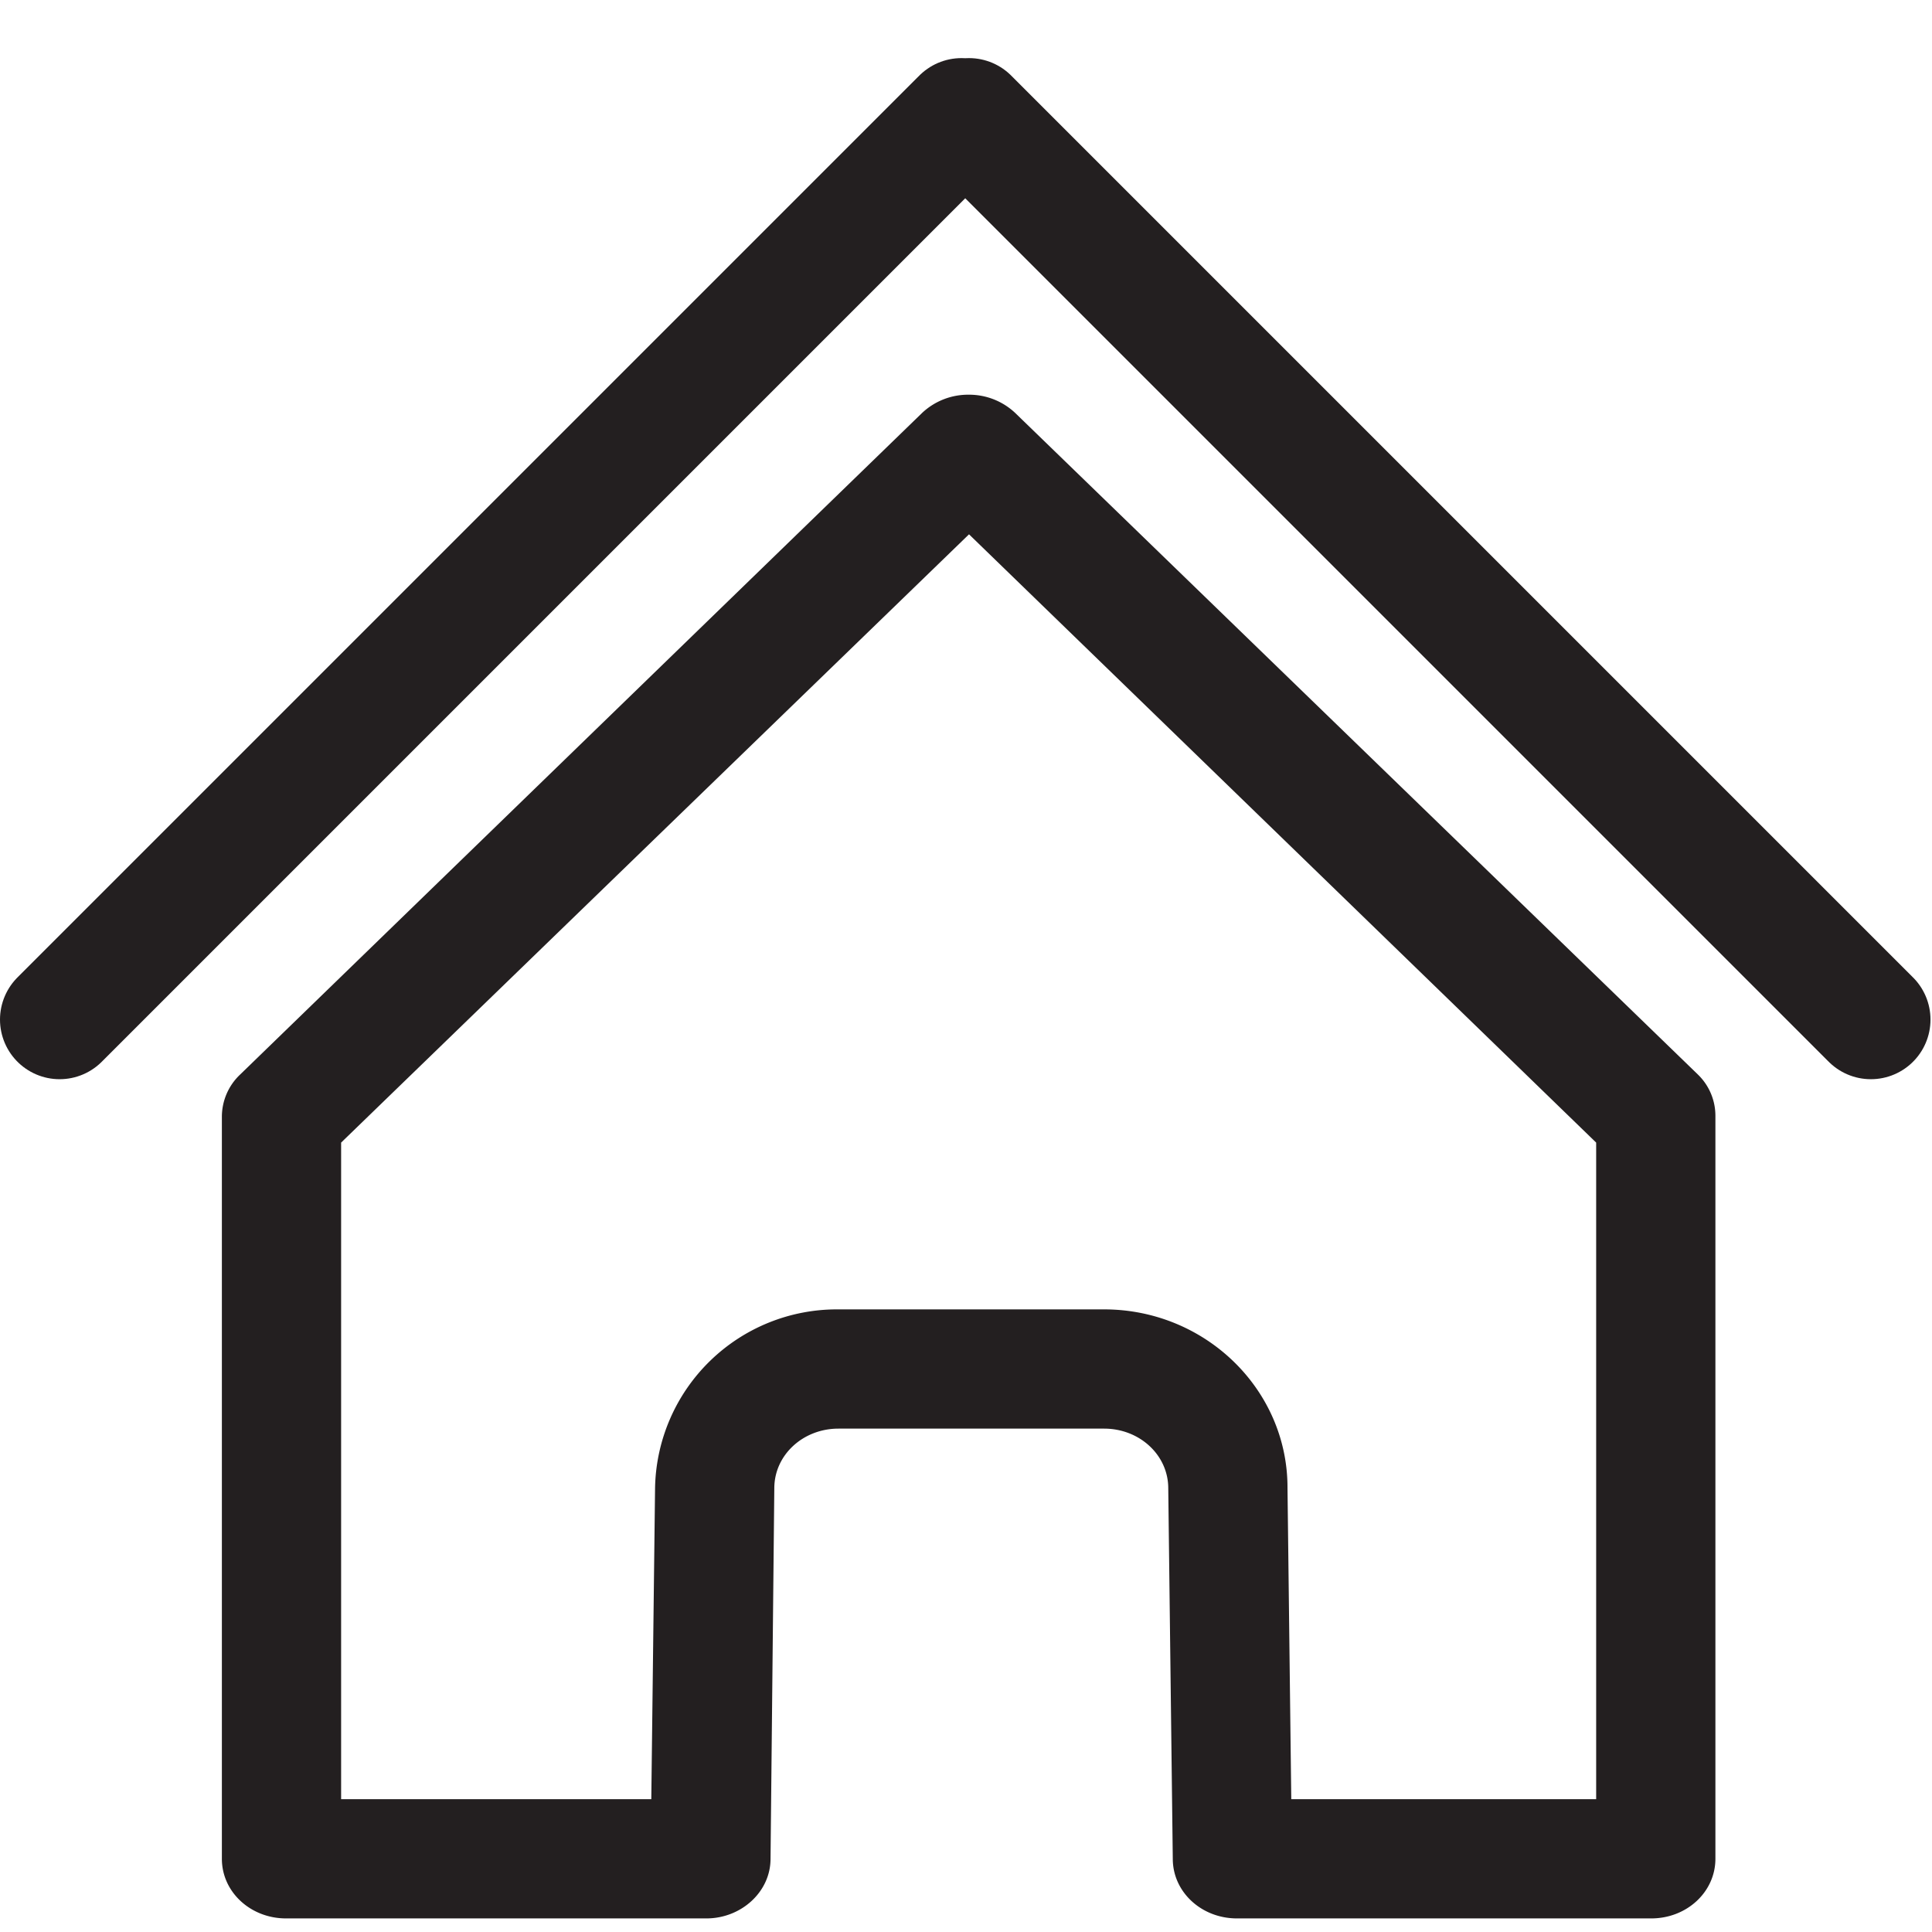 <svg xmlns="http://www.w3.org/2000/svg" width="256" height="256" viewBox="0 0 256 256"><path fill="#231f20" d="M128.4 70.8l83.1 80.6v87h-40.4l-.5-41.3c0-13-10.9-23.6-24.3-23.6h-35.2a24.1 24.1 0 0 0-24.3 23.6l-.5 41.3H45.2v-87l83.2-80.6m0-18.5a8.9 8.9 0 0 0-6.2 2.4l-90.4 87.7a7.7 7.7 0 0 0-2.4 5.5v98.4c0 4.4 3.8 7.9 8.5 7.9h55.7c4.6 0 8.5-3.5 8.5-7.9l.5-49.1c0-4.4 3.8-7.9 8.5-7.9h35.2c4.7 0 8.5 3.5 8.5 7.9l.6 49.1c0 4.4 3.8 7.9 8.5 7.9h54.9c4.7 0 8.5-3.5 8.5-7.9v-98.4a7.6 7.6 0 0 0-2.3-5.5l-90.5-87.7a8.9 8.9 0 0 0-6.1-2.4z"/><path fill="none" stroke="#231f20" stroke-linecap="round" stroke-linejoin="round" stroke-width="15.8" d="M7.9 135.1L127.4 15.6m120.5 119.5L128.4 15.6"/></svg>